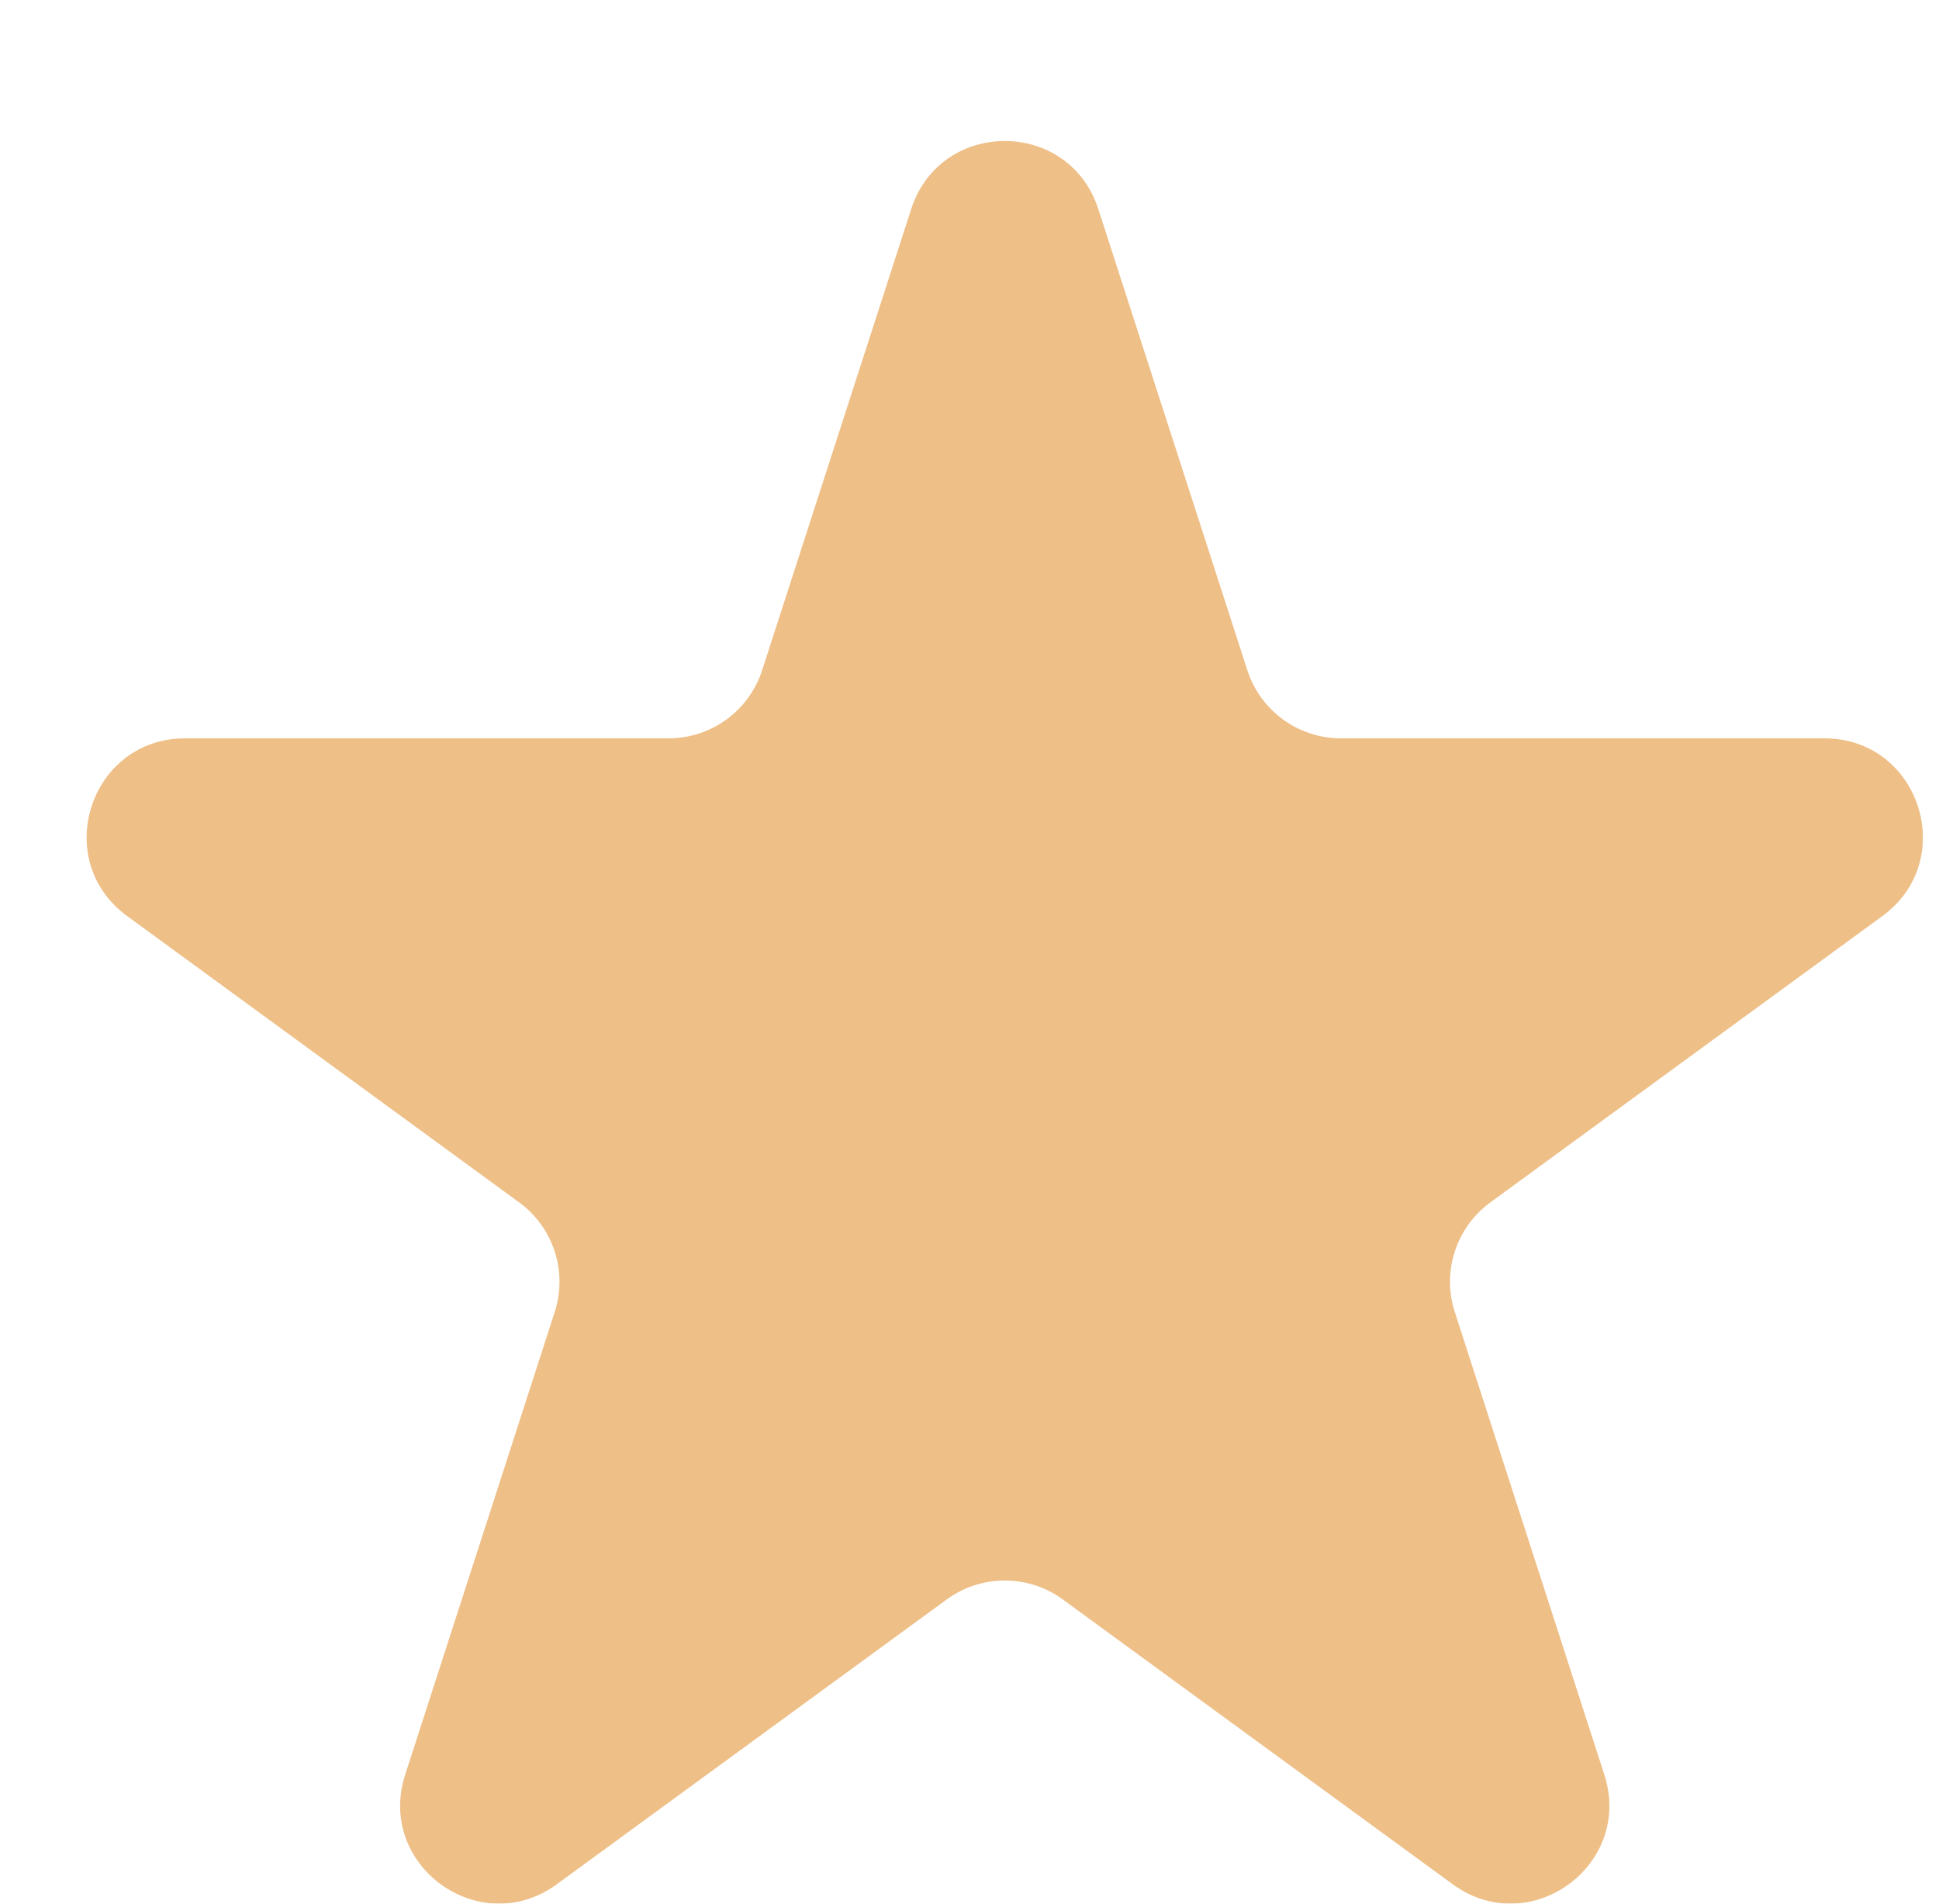 <svg width="110" height="108" viewBox="0 0 110 108" fill="none" xmlns="http://www.w3.org/2000/svg">
<g filter="url(#filter0_d_2402_5171)">
<path d="M47.692 3.863C49.357 -1.288 56.643 -1.288 58.308 3.863L66.763 30.026C67.508 32.328 69.651 33.888 72.071 33.888H99.497C104.894 33.888 107.145 40.788 102.788 43.971L80.548 60.215C78.604 61.636 77.79 64.144 78.531 66.435L87.013 92.681C88.676 97.826 82.781 102.09 78.415 98.901L56.29 82.74C54.33 81.309 51.67 81.309 49.71 82.74L27.585 98.901C23.219 102.09 17.324 97.826 18.987 92.681L27.469 66.435C28.21 64.144 27.396 61.636 25.452 60.215L3.213 43.971C-1.145 40.788 1.106 33.888 6.503 33.888H33.929C36.349 33.888 38.492 32.328 39.236 30.026L47.692 3.863Z" fill="#EEBF87"/>
</g>
<defs>
<filter id="filter0_d_2402_5171" x="0.914" y="0" width="108.172" height="108" filterUnits="userSpaceOnUse" color-interpolation-filters="sRGB">
<feFlood flood-opacity="0" result="BackgroundImageFix"/>
<feColorMatrix in="SourceAlpha" type="matrix" values="0 0 0 0 0 0 0 0 0 0 0 0 0 0 0 0 0 0 127 0" result="hardAlpha"/>
<feOffset dx="4" dy="8"/>
<feComposite in2="hardAlpha" operator="out"/>
<feColorMatrix type="matrix" values="0 0 0 0 0.098 0 0 0 0 0.082 0 0 0 0 0.29 0 0 0 1 0"/>
<feBlend mode="normal" in2="BackgroundImageFix" result="effect1_dropShadow_2402_5171"/>
<feBlend mode="normal" in="SourceGraphic" in2="effect1_dropShadow_2402_5171" result="shape"/>
</filter>
</defs>
</svg>
